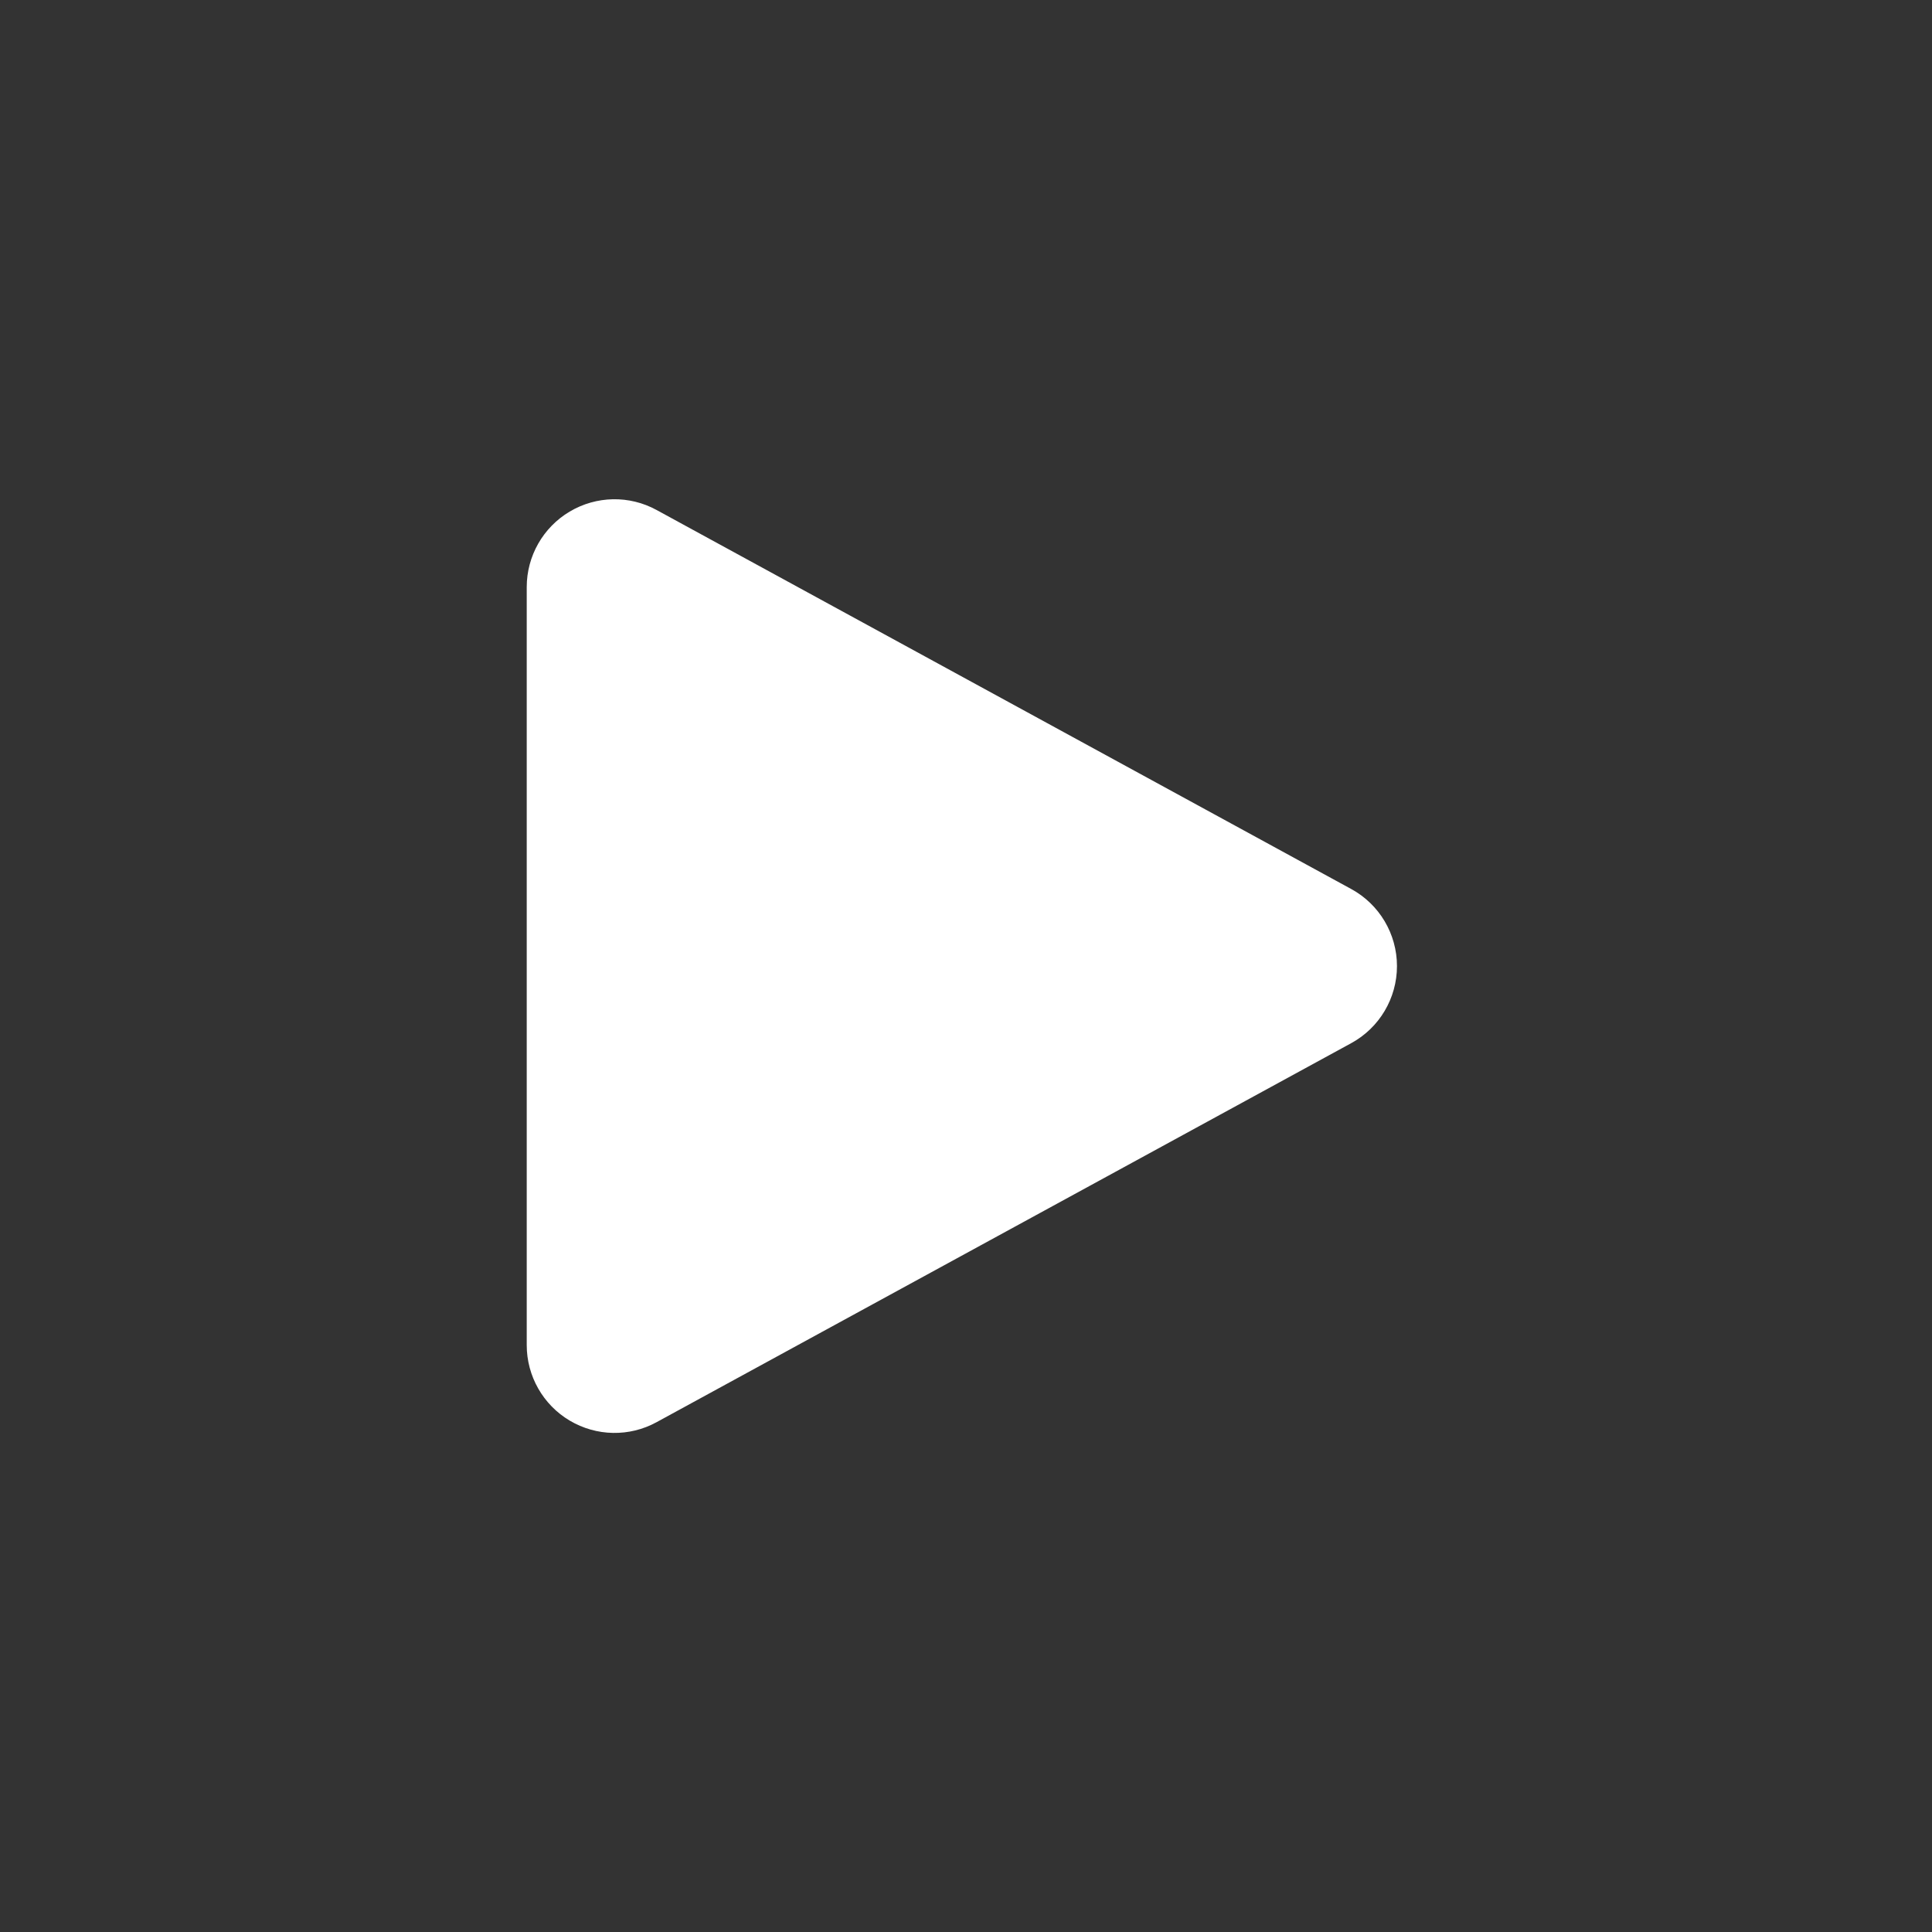 <?xml version="1.0" encoding="UTF-8" standalone="no"?>
<!DOCTYPE svg PUBLIC "-//W3C//DTD SVG 1.1//EN" "http://www.w3.org/Graphics/SVG/1.1/DTD/svg11.dtd">
<svg width="22px" height="22px" version="1.1" xmlns="http://www.w3.org/2000/svg" xmlns:xlink="http://www.w3.org/1999/xlink" xml:space="preserve" xmlns:serif="http://www.serif.com/" style="fill-rule:evenodd;clip-rule:evenodd;stroke-linejoin:round;stroke-miterlimit:2;">
    <rect width="100%" height="100%" fill="#333333" stroke="none"/>
    <rect x="0" y="0" width="22" height="22" style="fill-opacity:0;"/>
    <g transform="matrix(1.333,0,0,1.143,-2,0.714)">
        <path d="M7.109,4.456C6.877,4.308 6.595,4.314 6.367,4.472C6.14,4.629 6,4.915 6,5.224C6,7.224 6,10.776 6,12.776C6,13.085 6.14,13.371 6.367,13.528C6.595,13.686 6.877,13.692 7.109,13.544C8.655,12.561 11.446,10.784 13.043,9.768C13.284,9.615 13.434,9.32 13.434,9C13.434,8.68 13.284,8.385 13.043,8.232C11.446,7.216 8.655,5.439 7.109,4.456Z" style="fill:white;fill-rule:nonzero;"/>
    </g>
</svg>

